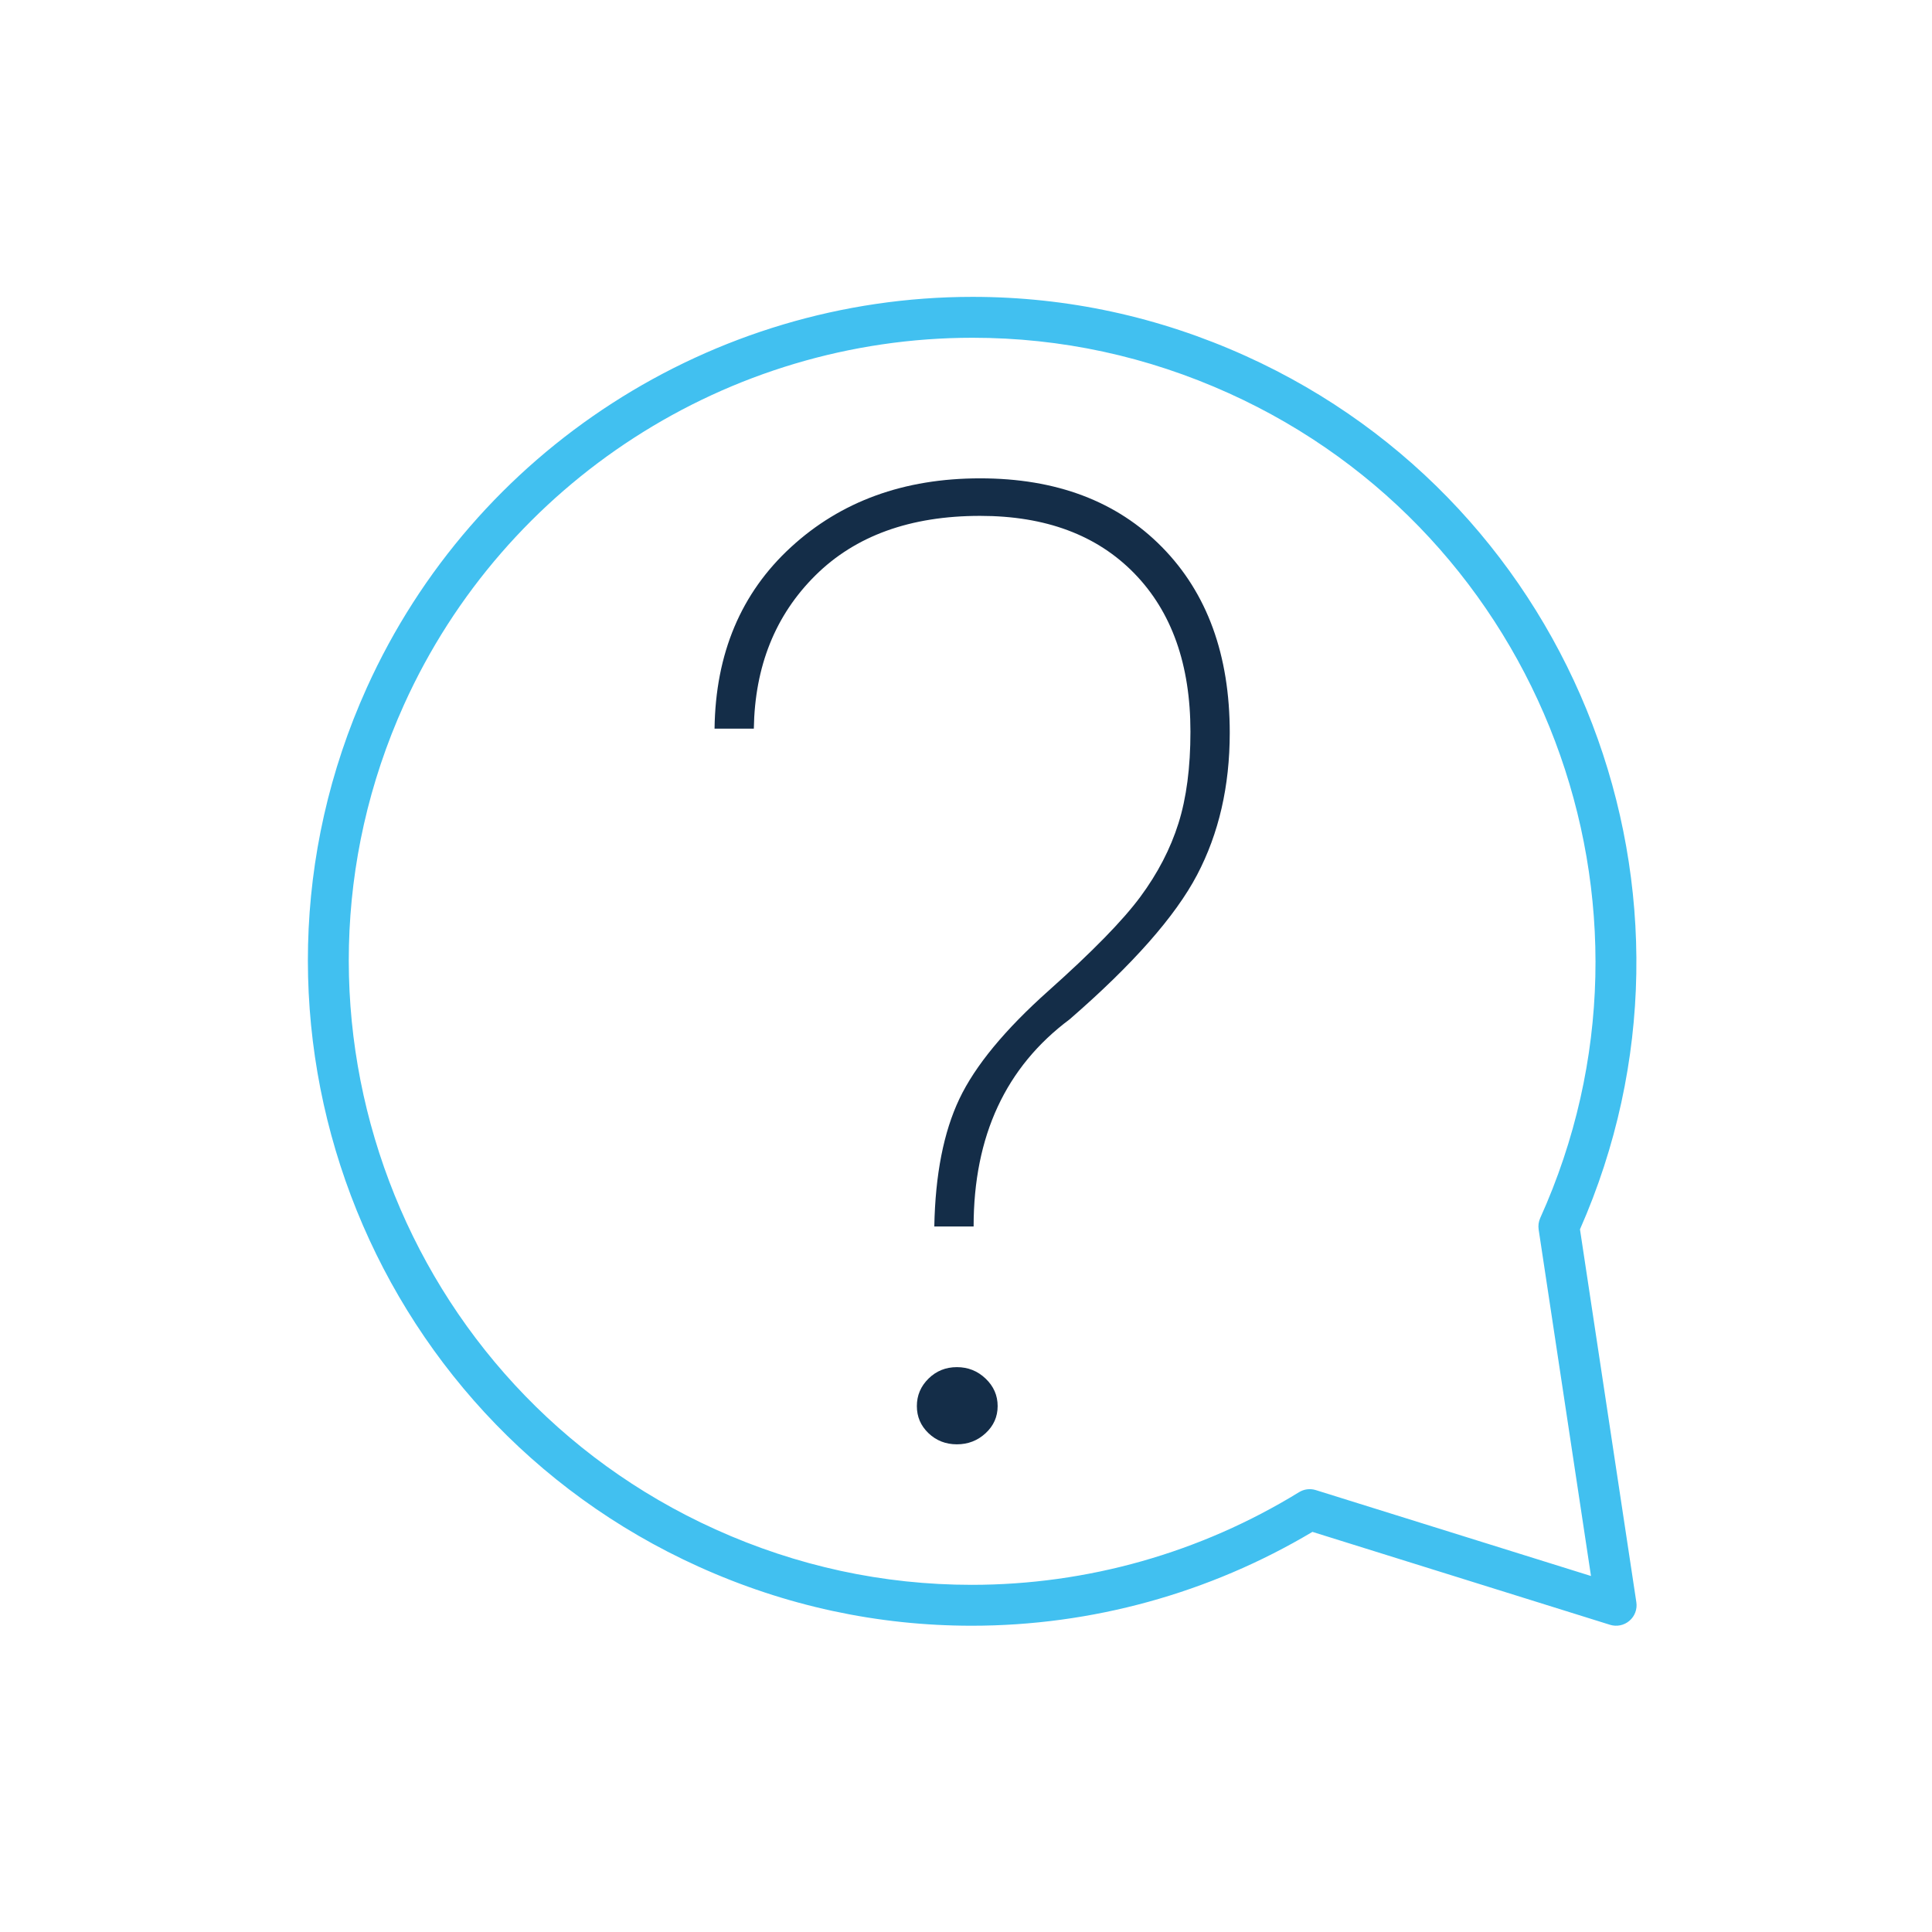 <?xml version="1.0" encoding="utf-8"?>
<!-- Generator: Adobe Illustrator 15.1.0, SVG Export Plug-In . SVG Version: 6.00 Build 0)  -->
<!DOCTYPE svg PUBLIC "-//W3C//DTD SVG 1.1//EN" "http://www.w3.org/Graphics/SVG/1.1/DTD/svg11.dtd">
<svg version="1.1" id="Vrstva_1" xmlns="http://www.w3.org/2000/svg" xmlns:xlink="http://www.w3.org/1999/xlink" x="0px" y="0px"
	 width="85.04px" height="85.04px" viewBox="0 0 85.04 85.04" enable-background="new 0 0 85.04 85.04" xml:space="preserve">
<g>
	<g>
		<g>
			<path fill="#142D48" d="M41.125,53.984c0.043-2.285,0.411-4.157,1.104-5.616c0.694-1.458,2.003-3.045,3.924-4.759
				c1.922-1.714,3.268-3.09,4.037-4.129c0.769-1.039,1.328-2.117,1.681-3.238c0.353-1.119,0.528-2.465,0.528-4.033
				c0-2.953-0.822-5.275-2.466-6.966c-1.645-1.69-3.907-2.536-6.791-2.536c-3.074,0-5.492,0.875-7.255,2.624
				c-1.761,1.749-2.663,3.995-2.706,6.741h-1.729c0.043-3.305,1.163-5.968,3.363-7.988c2.199-2.02,4.975-3.029,8.327-3.029
				s6.022,1.01,8.008,3.029c1.986,2.021,2.979,4.744,2.979,8.172c0,2.346-0.48,4.433-1.44,6.258
				c-0.961,1.826-2.831,3.943-5.605,6.351c-2.819,2.102-4.229,5.142-4.229,9.12H41.125z M40.357,61.891
				c0-0.47,0.171-0.872,0.512-1.209c0.342-0.337,0.759-0.505,1.25-0.505s0.913,0.168,1.265,0.505
				c0.353,0.337,0.529,0.739,0.529,1.209s-0.177,0.867-0.529,1.193c-0.352,0.326-0.773,0.49-1.265,0.49s-0.908-0.164-1.25-0.49
				C40.528,62.758,40.357,62.361,40.357,61.891z"/>
		</g>
	</g>
	<path fill="#41C0F0" d="M42.774,71.559c-4.16,0-8.206-0.875-12.026-2.602C16.056,62.316,9.506,44.961,16.146,30.27
		c4.724-10.451,15.188-17.203,26.661-17.203c4.159,0,8.205,0.875,12.025,2.602c14.61,6.604,21.17,23.803,14.713,38.442l2.481,16.413
		c0.047,0.307-0.068,0.616-0.304,0.817c-0.235,0.203-0.56,0.269-0.854,0.177l-13.099-4.09
		C53.227,70.132,48.051,71.559,42.774,71.559z M42.807,14.867c-10.767,0-20.588,6.337-25.021,16.144
		c-6.231,13.787-0.084,30.074,13.703,36.306c3.585,1.621,7.382,2.442,11.284,2.442c5.081,0,10.063-1.41,14.406-4.078
		c0.223-0.137,0.492-0.17,0.739-0.092l12.112,3.781L67.726,54.12c-0.026-0.172-0.002-0.348,0.069-0.506
		c6.231-13.787,0.083-30.074-13.705-36.305C50.505,15.688,46.708,14.867,42.807,14.867z"/>
</g>
</svg>
